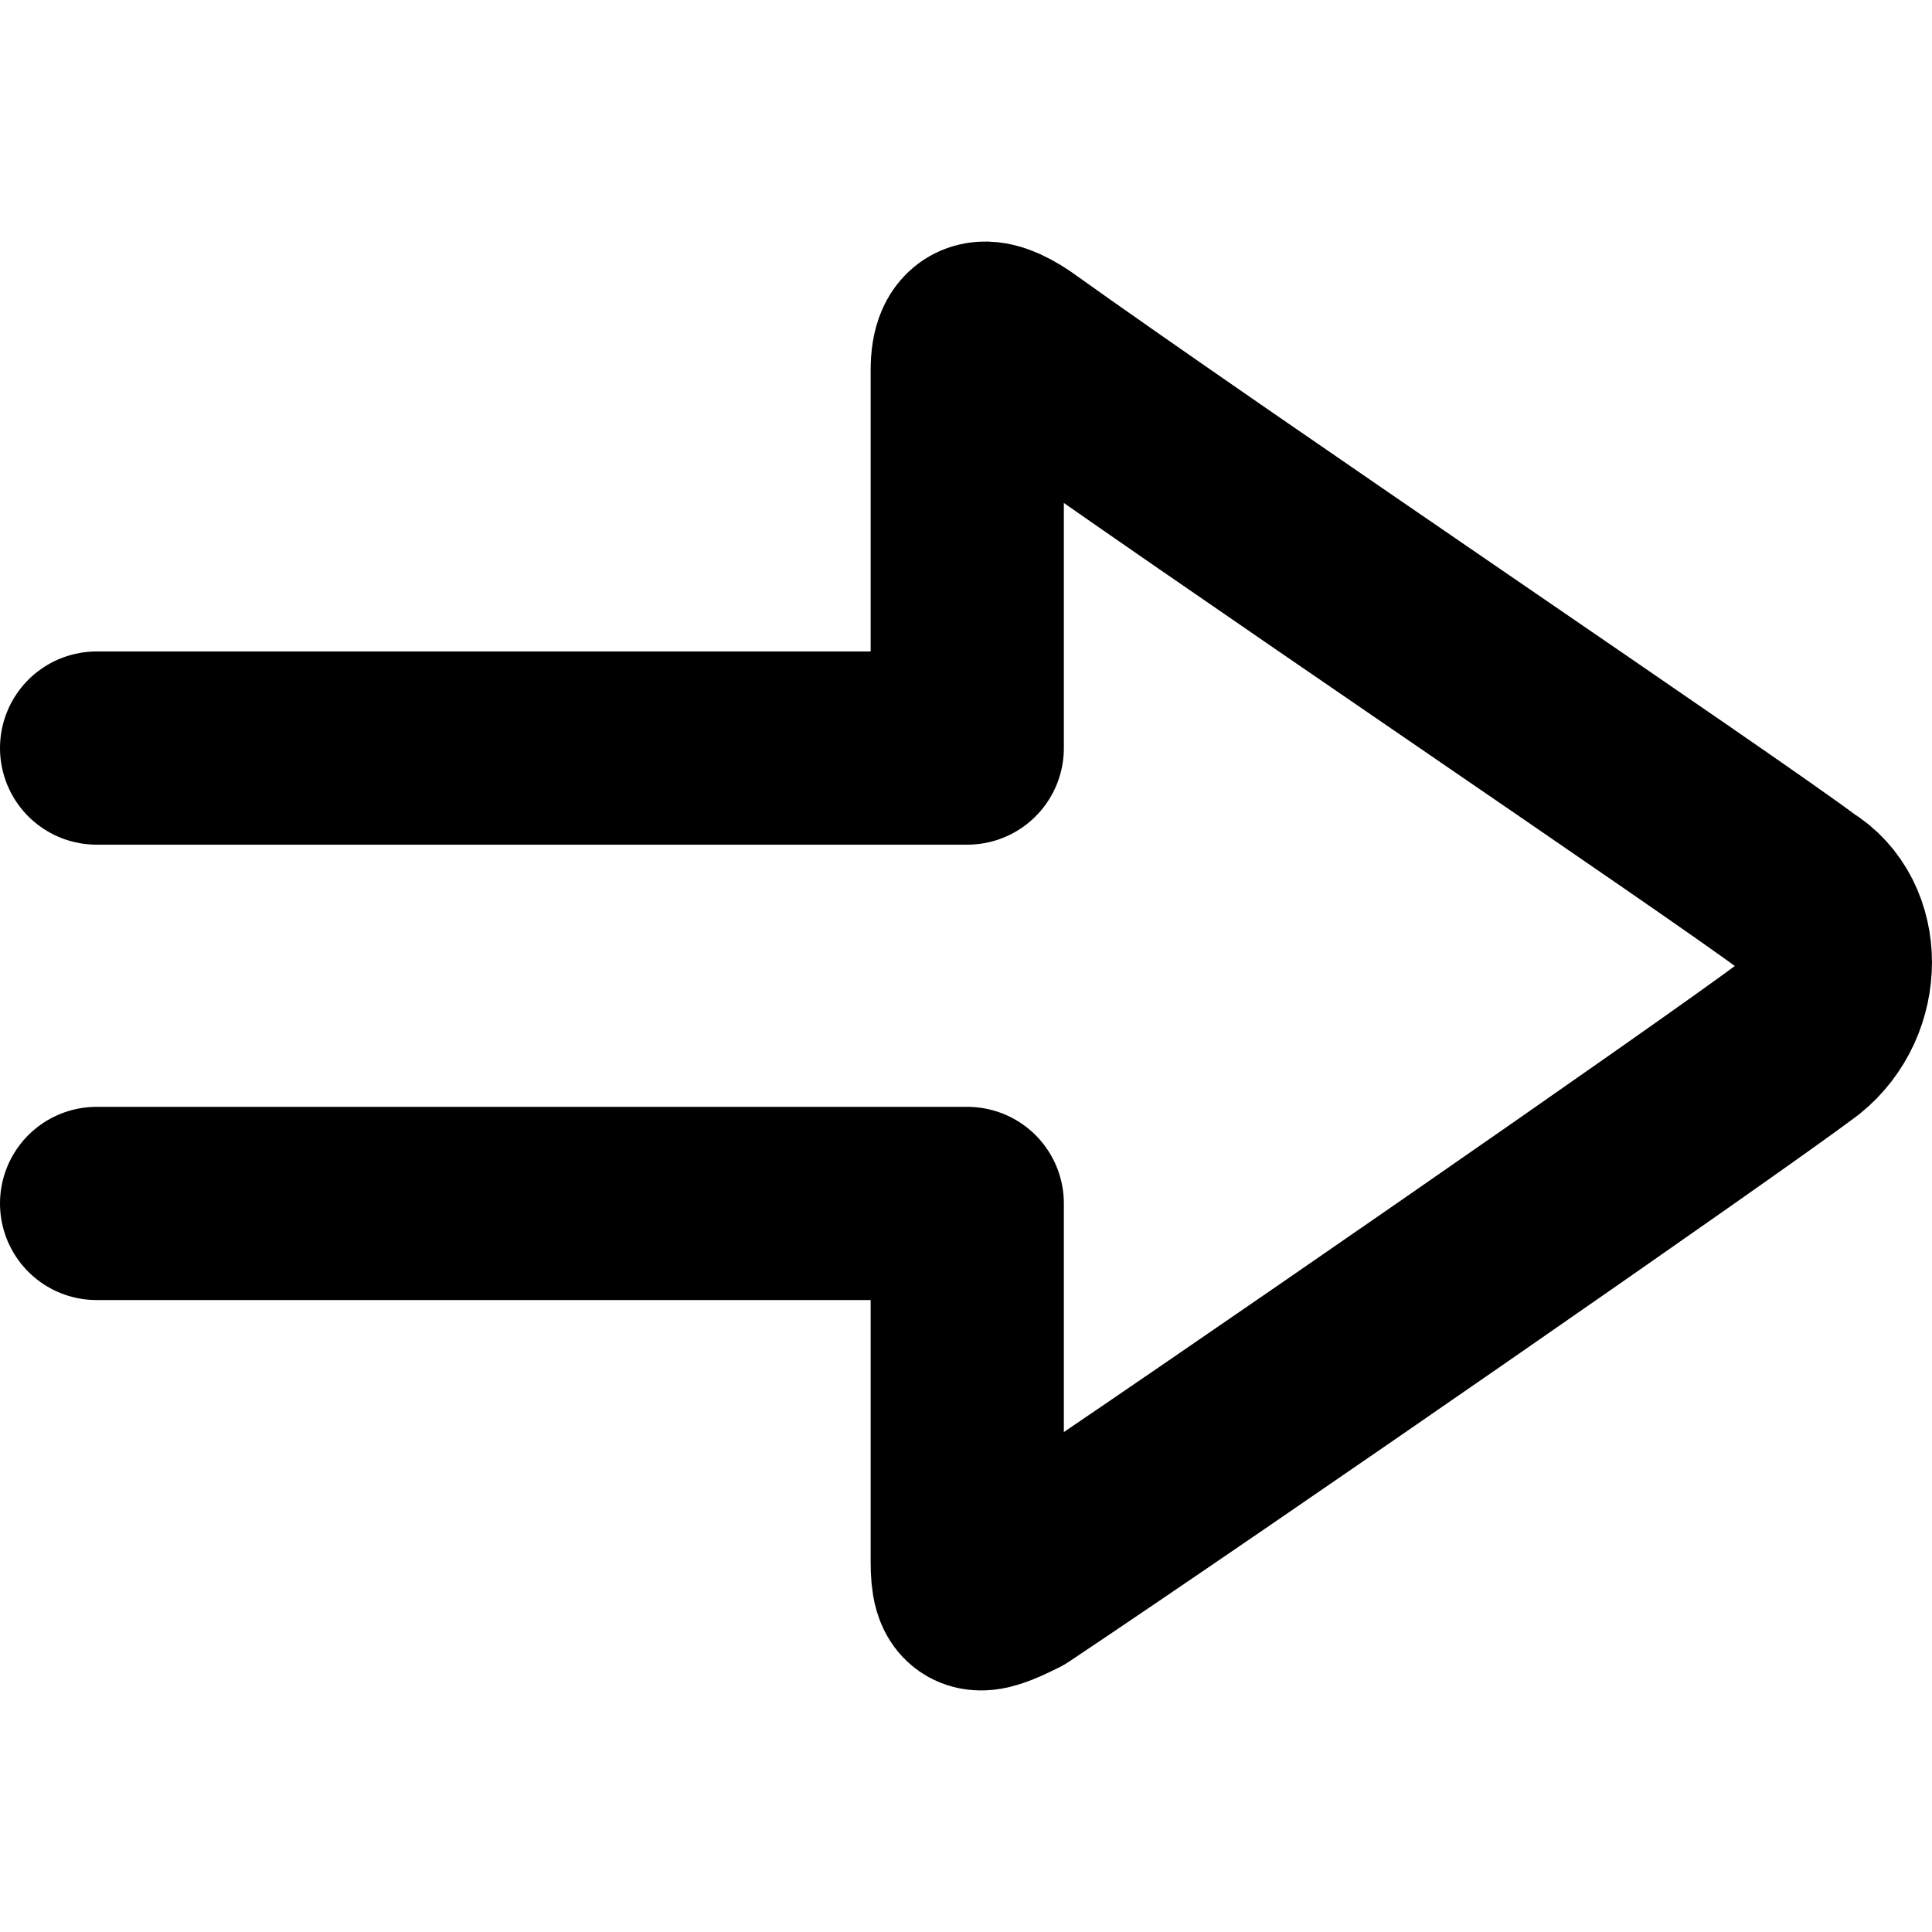 <svg version="1.1" id="double-arrow-right" xmlns="http://www.w3.org/2000/svg" x="0" y="0" viewBox="0 0 20 20" xml:space="preserve"><path fill="none" stroke="currentColor" stroke-width="2" stroke-linecap="round" stroke-linejoin="round" d="M1 7.744h9.013V3.832c0-.4.2-.4.5-.2 2.103 1.504 7.31 5.014 8.111 5.616.501.3.501 1.103 0 1.504-.8.602-6.008 4.212-8.11 5.616-.401.2-.501.2-.501-.2v-3.71H1"/></svg>